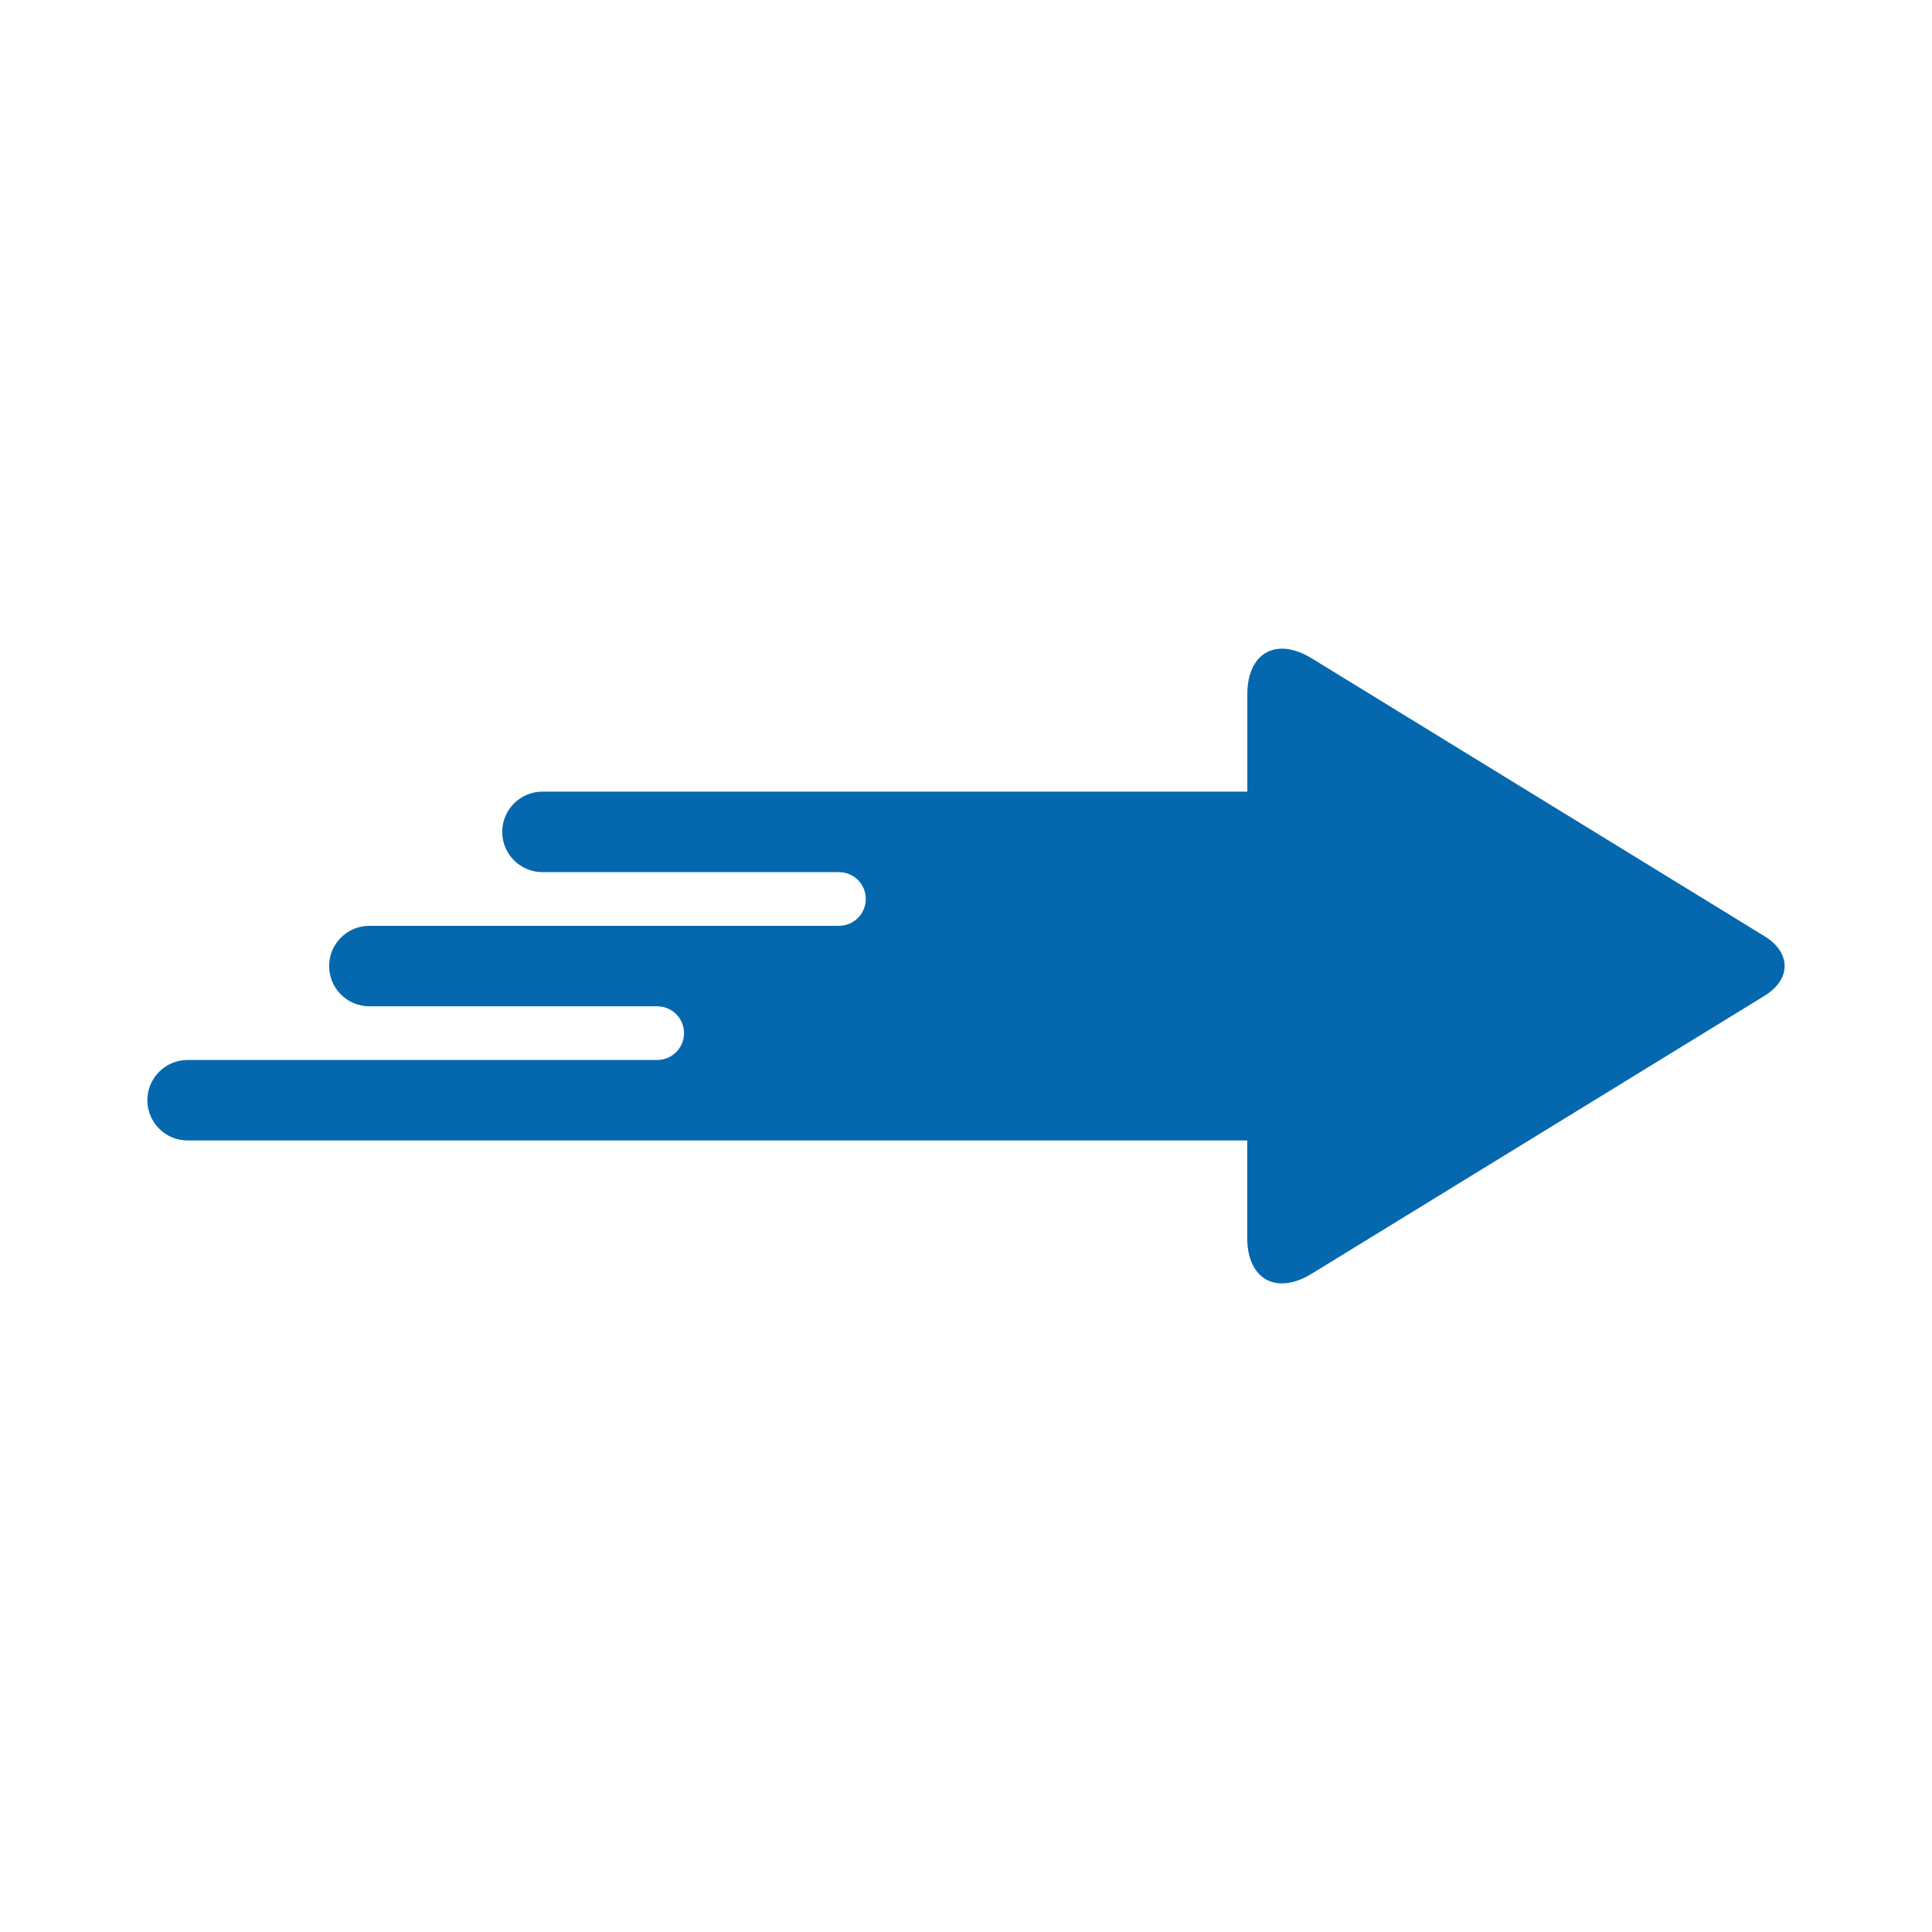 <svg xmlns="http://www.w3.org/2000/svg" viewBox="0 0 36 36" enable-background="new 0 0 36 36"><path fill="none" d="M0 0h36v36h-36z"/><path d="M32.883 17.448l-.299-.184-2.284-1.402-4.173-2.561-1.685-1.034c-.66-.405-1.2-.103-1.2.672v1.812h-13.134c-.414 0-.75.336-.75.75s.336.75.75.75h5.525c.276 0 .5.224.5.5s-.224.5-.5.5h-8.75c-.414 0-.75.336-.75.75s.336.75.75.75h5.363c.276 0 .5.224.5.5s-.224.5-.5.5h-8.75c-.414 0-.75.336-.75.75s.336.75.75.75h19.744v1.812c0 .774.54 1.077 1.2.672l1.685-1.034 4.173-2.561 2.284-1.402.299-.184c.497-.305.497-.803.002-1.106z" fill="#0568ae"/></svg>